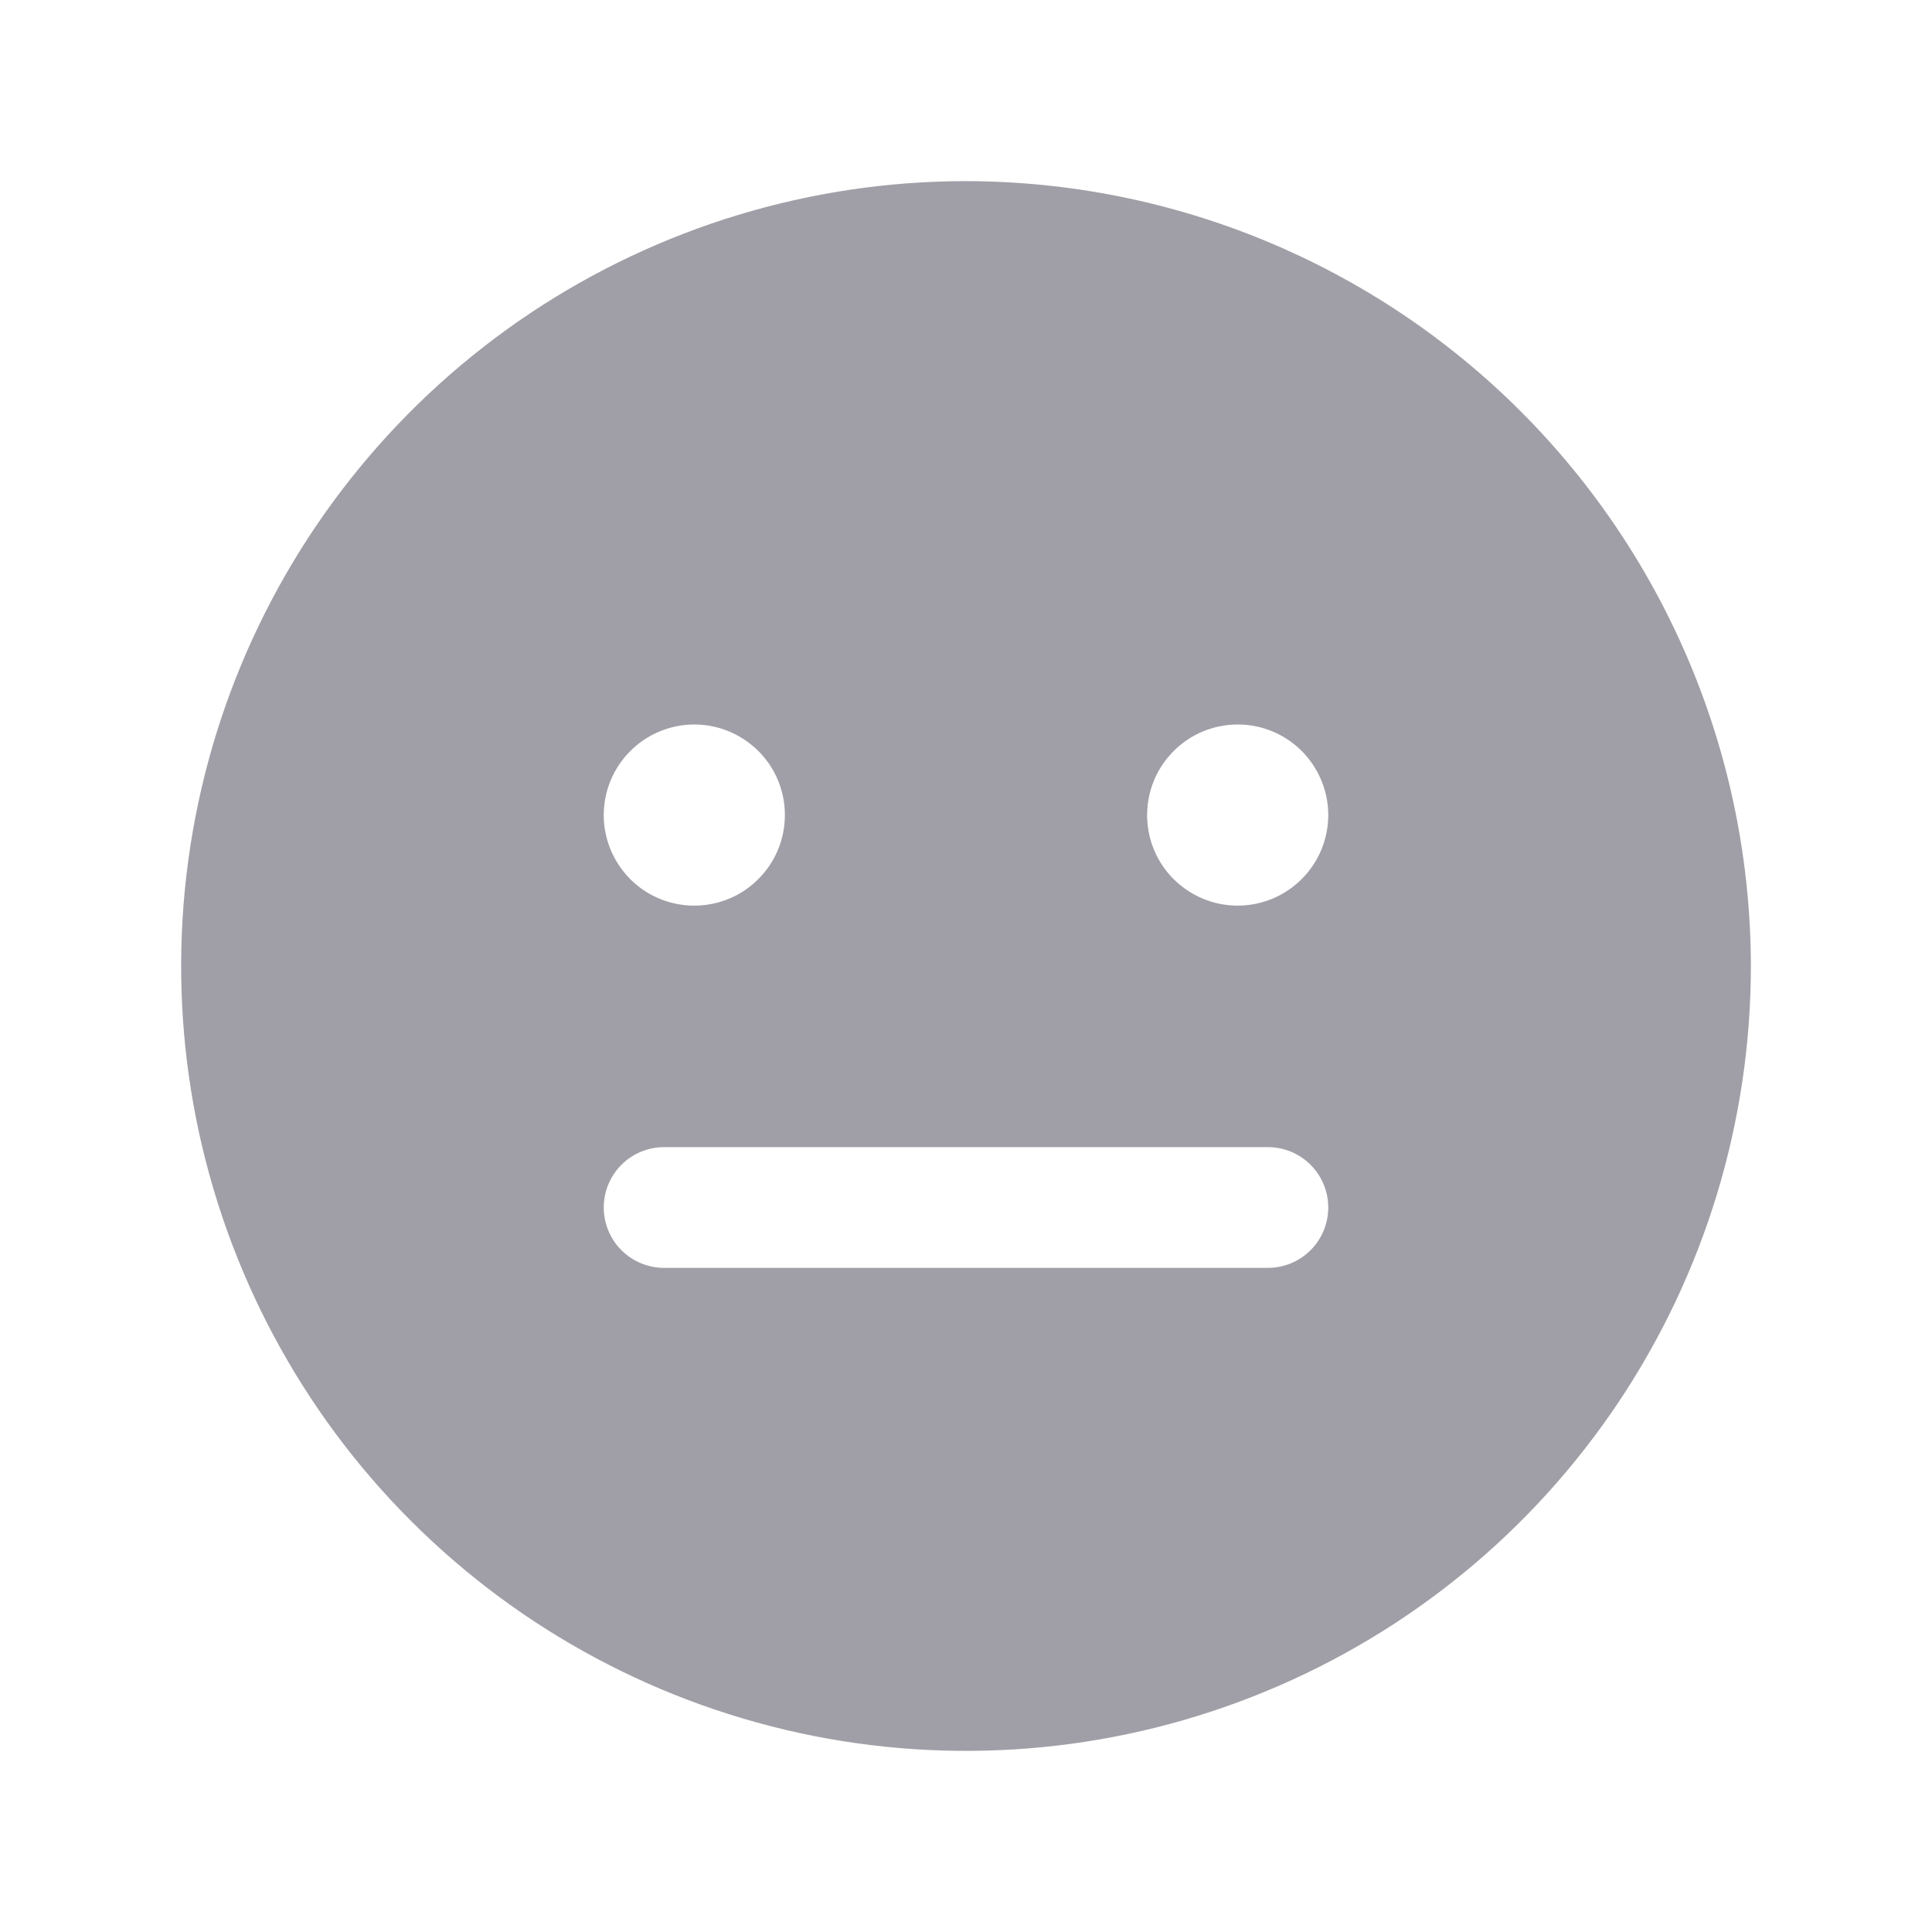 <svg width="20" height="20" viewBox="0 0 20 20" fill="none" xmlns="http://www.w3.org/2000/svg">
<path d="M10 1.875C8.393 1.875 6.822 2.352 5.486 3.244C4.15 4.137 3.108 5.406 2.493 6.891C1.879 8.375 1.718 10.009 2.031 11.585C2.345 13.161 3.118 14.609 4.255 15.745C5.391 16.881 6.839 17.655 8.415 17.969C9.991 18.282 11.625 18.122 13.109 17.506C14.594 16.892 15.863 15.85 16.756 14.514C17.648 13.178 18.125 11.607 18.125 10C18.122 7.846 17.265 5.781 15.742 4.258C14.219 2.735 12.154 1.878 10 1.875ZM7.188 7.5C7.373 7.5 7.554 7.555 7.708 7.658C7.863 7.761 7.983 7.907 8.054 8.079C8.125 8.25 8.143 8.439 8.107 8.62C8.071 8.802 7.982 8.969 7.85 9.1C7.719 9.232 7.552 9.321 7.37 9.357C7.189 9.393 7 9.375 6.829 9.304C6.657 9.233 6.511 9.113 6.408 8.958C6.305 8.804 6.25 8.623 6.25 8.438C6.25 8.189 6.349 7.95 6.525 7.775C6.7 7.599 6.939 7.5 7.188 7.5ZM13.125 13.125H6.875C6.709 13.125 6.55 13.059 6.433 12.942C6.316 12.825 6.25 12.666 6.25 12.5C6.25 12.334 6.316 12.175 6.433 12.058C6.55 11.941 6.709 11.875 6.875 11.875H13.125C13.291 11.875 13.45 11.941 13.567 12.058C13.684 12.175 13.75 12.334 13.75 12.5C13.75 12.666 13.684 12.825 13.567 12.942C13.45 13.059 13.291 13.125 13.125 13.125ZM12.812 9.375C12.627 9.375 12.446 9.32 12.292 9.217C12.137 9.114 12.017 8.968 11.946 8.796C11.875 8.625 11.857 8.436 11.893 8.255C11.929 8.073 12.018 7.906 12.15 7.775C12.281 7.643 12.448 7.554 12.63 7.518C12.812 7.482 13 7.5 13.171 7.571C13.343 7.642 13.489 7.762 13.592 7.917C13.695 8.071 13.75 8.252 13.75 8.438C13.75 8.686 13.651 8.925 13.475 9.1C13.3 9.276 13.061 9.375 12.812 9.375Z" fill="#A09FA7"/>
</svg>
